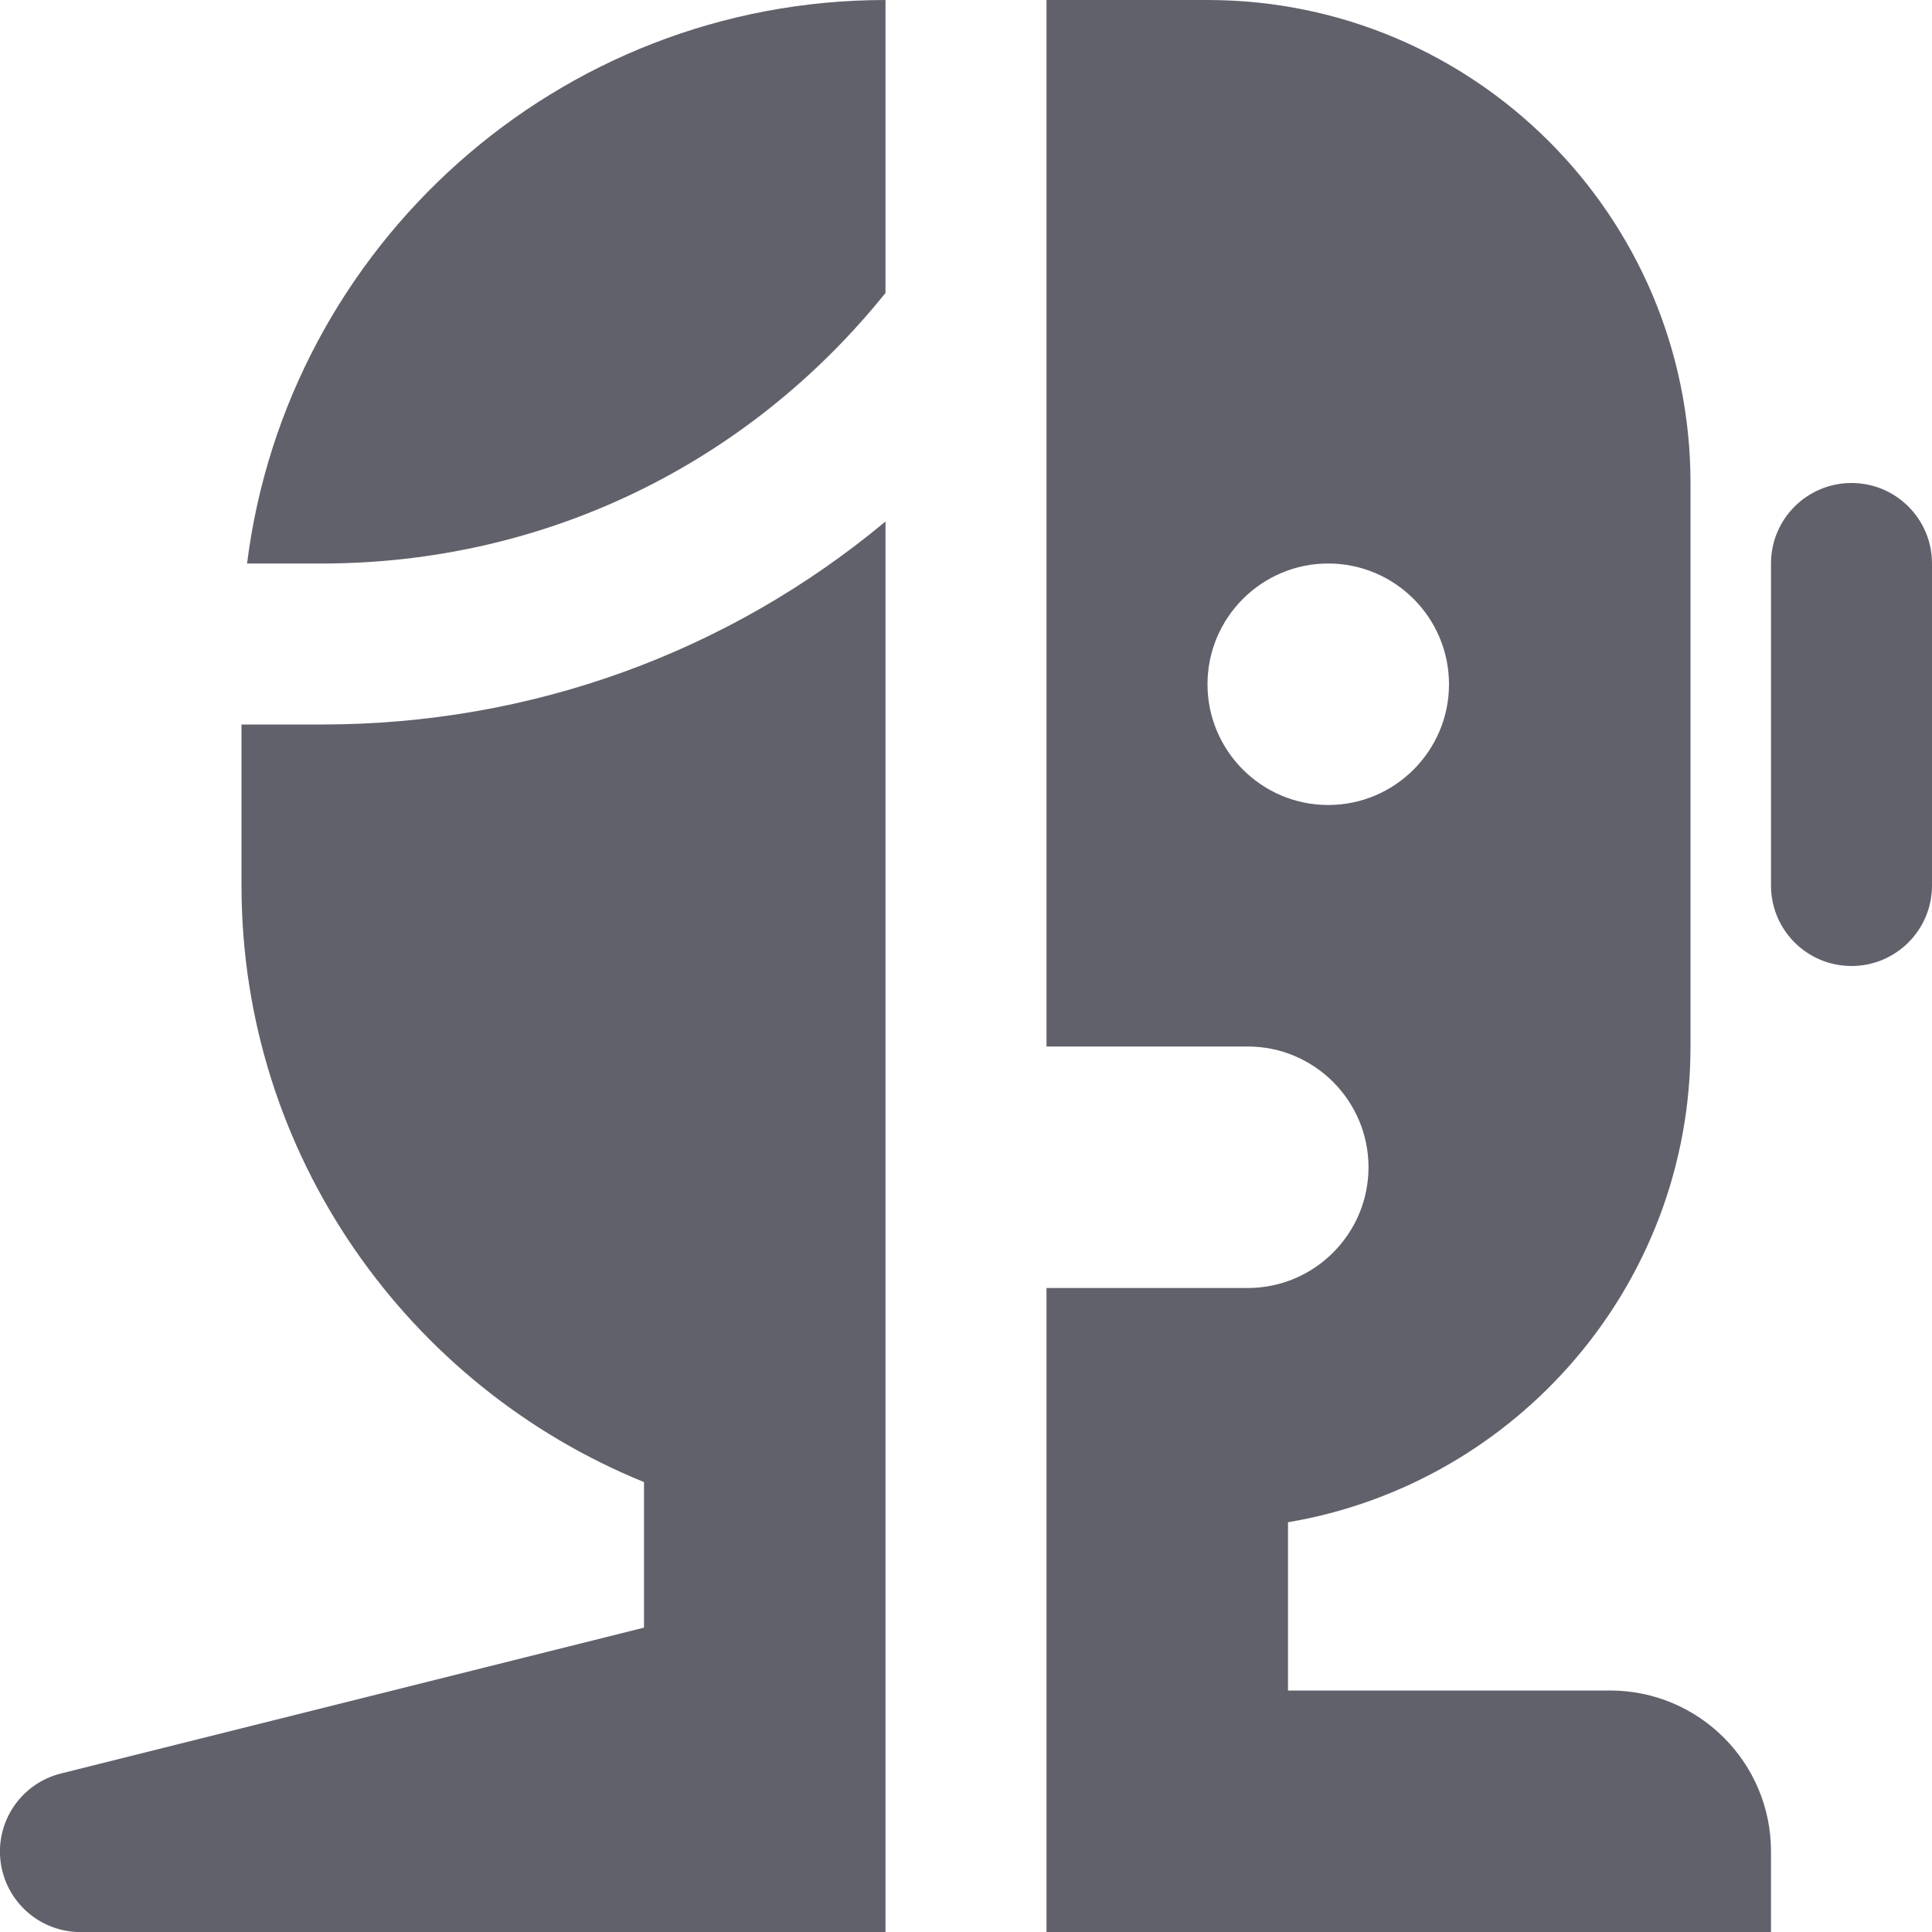 <svg xmlns="http://www.w3.org/2000/svg" height="24" width="24" viewBox="0 0 24 24"><path d="M16,21v-2.09c2.833-.478,5-2.942,5-5.91V6c0-3.314-2.686-6-6-6h-2V13h2.5c.827,0,1.5,.673,1.5,1.5s-.673,1.5-1.5,1.5h-2.5v8h9v-1c0-1.105-.895-2-2-2h-4Zm.5-11c-.827,0-1.5-.673-1.5-1.5s.673-1.5,1.5-1.5,1.5,.673,1.5,1.5-.673,1.5-1.5,1.5Z" fill="#61616b" data-color="color-2"></path><path d="M4,7c2.746,0,5.279-1.221,7-3.361V0C6.928,0,3.564,3.06,3.069,7h.931Z" fill="#61616b"></path><path d="M4,9h-1v2c0,3.35,2.072,6.221,5,7.411v1.808l-7.243,1.812c-.49,.122-.812,.591-.75,1.092,.062,.501,.488,.878,.993,.878H11V6.478c-1.948,1.623-4.395,2.522-7,2.522Z" fill="#61616b"></path><path d="M23,12c-.552,0-1-.447-1-1V7c0-.553,.448-1,1-1s1,.447,1,1v4c0,.553-.448,1-1,1Z" fill="#61616b" data-color="color-2"></path></svg>